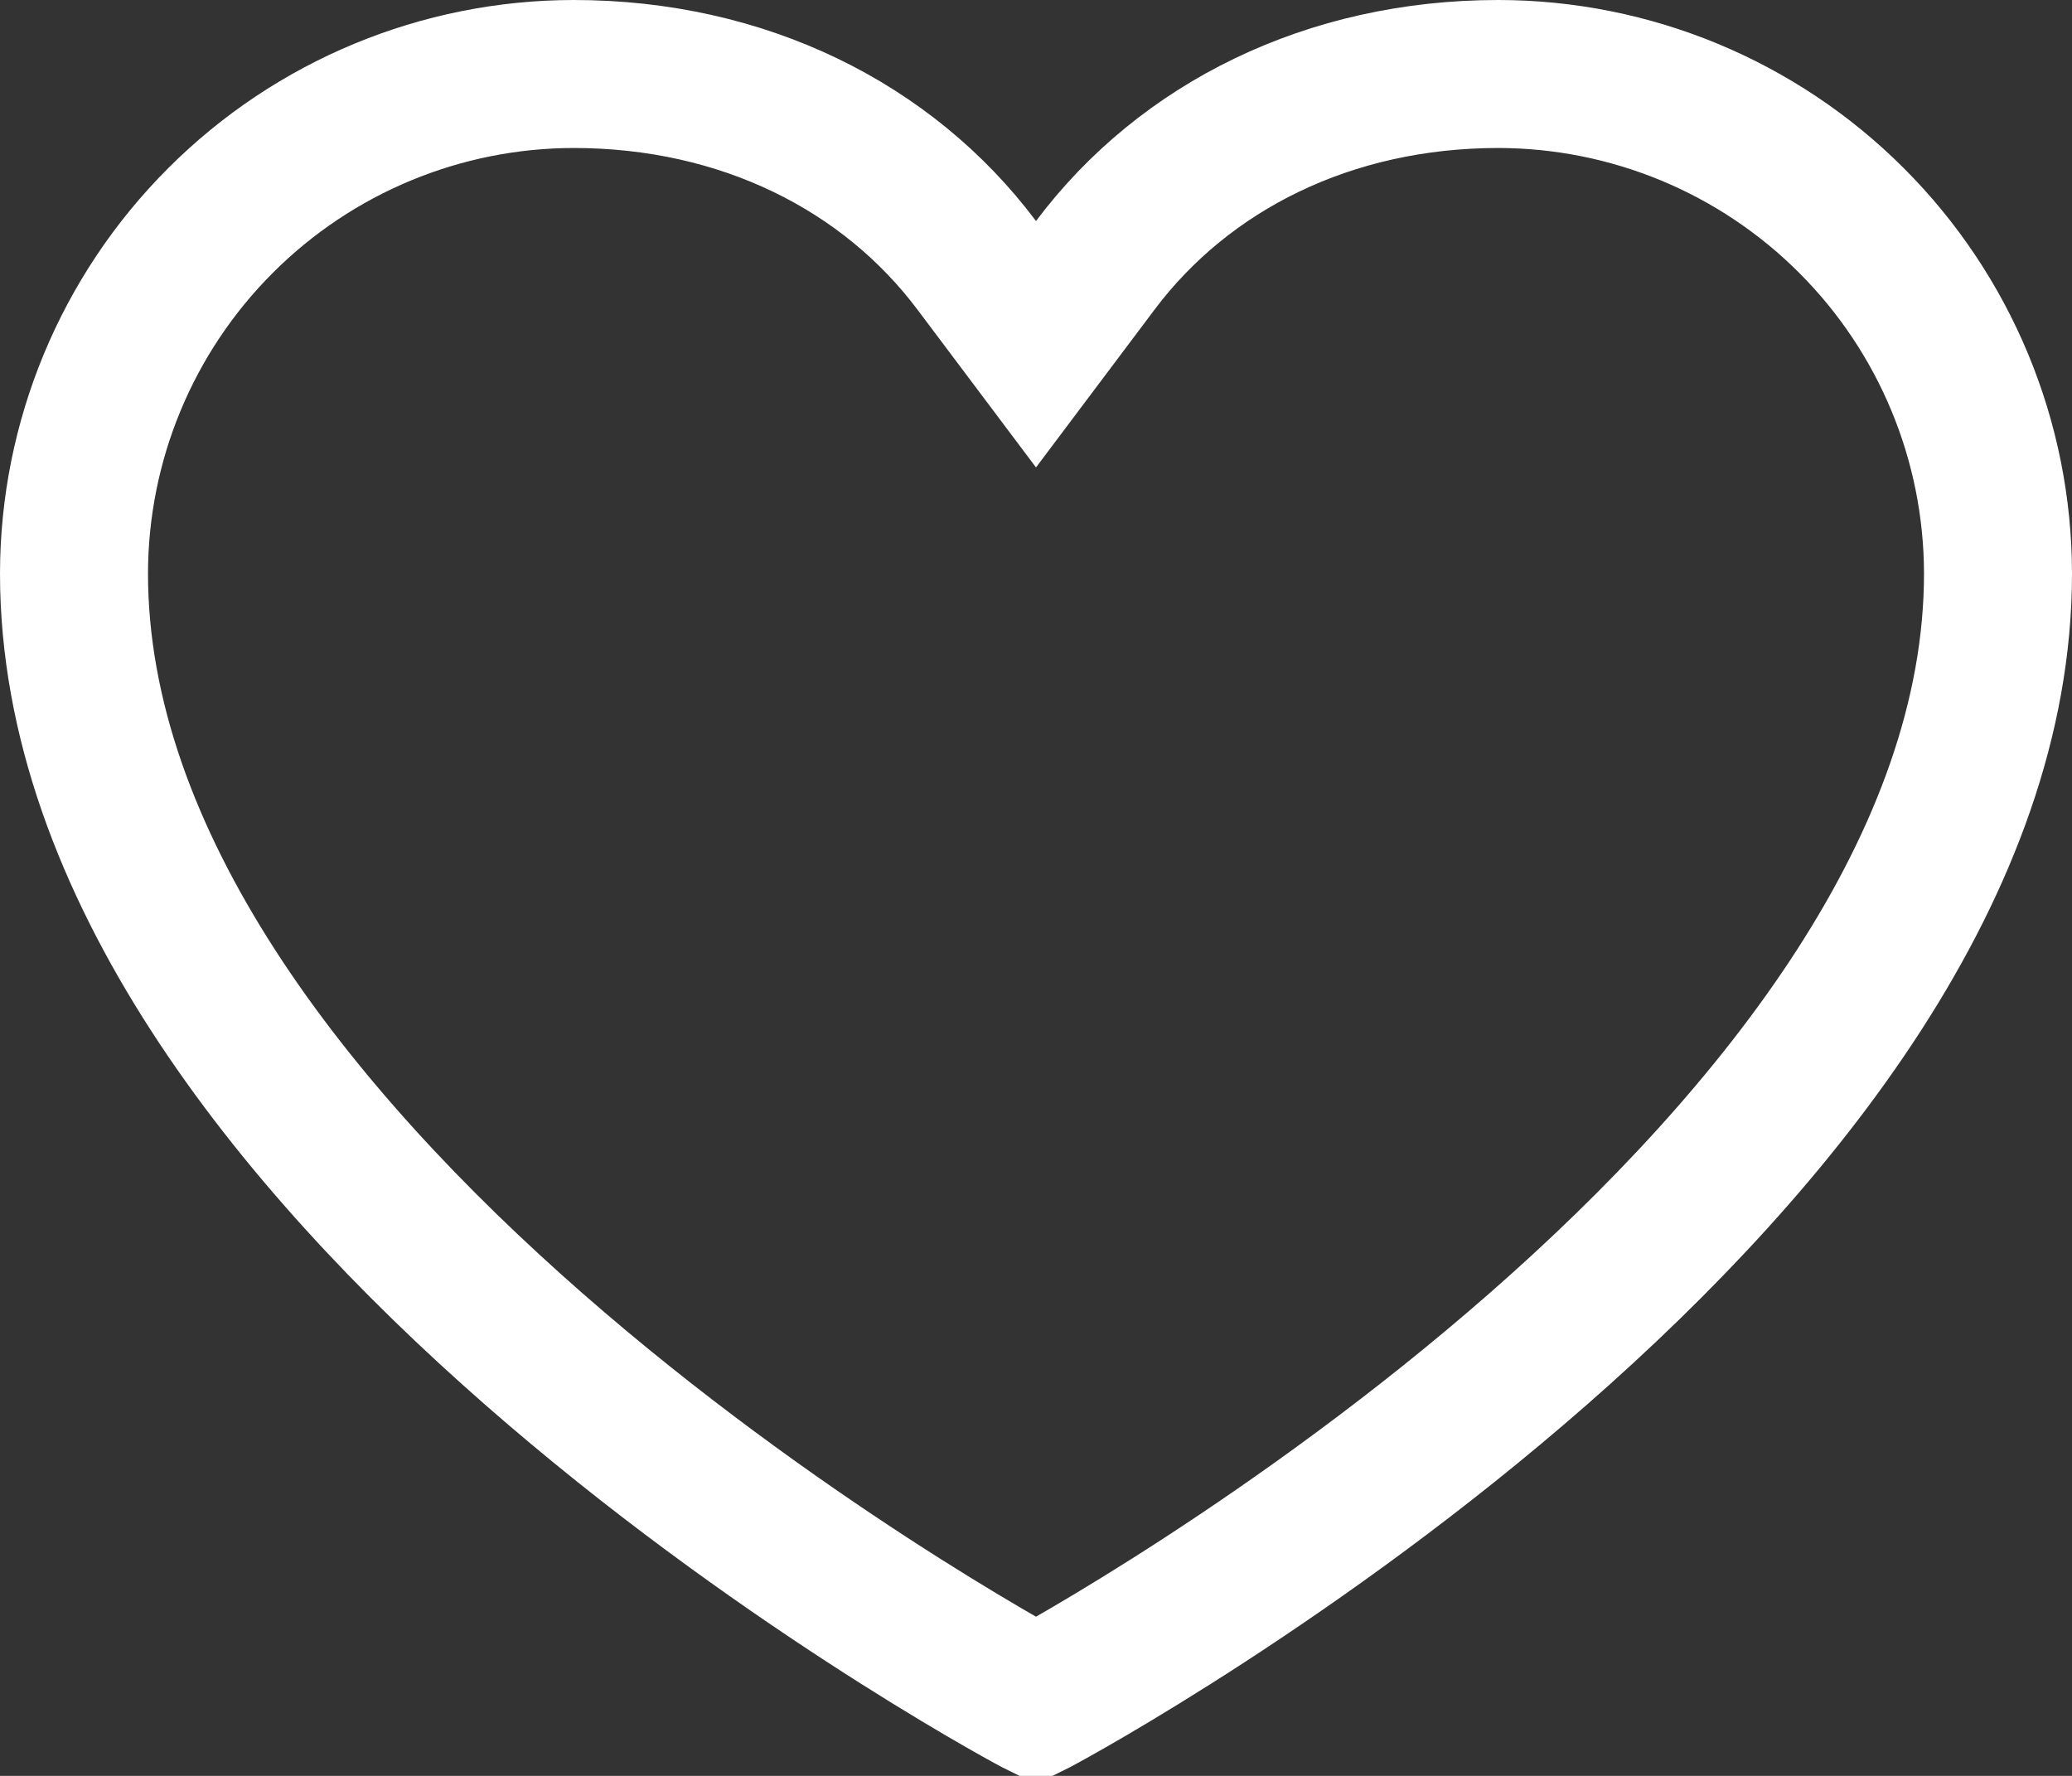 <svg width="28" height="24" viewBox="0 0 28 24" fill="none" xmlns="http://www.w3.org/2000/svg">
<rect x="0" y="0" width="28" height="24" fill="#333333" stroke="none"/>
<path d="M13.994 22.991L13.994 22.991L14 22.994L14.006 22.991C14.248 22.863 17.555 21.061 20.785 18.232C24.068 15.357 27 11.657 27 7.751C26.998 5.961 26.286 4.245 25.02 2.98C23.755 1.714 22.039 1.002 20.249 1C17.961 1 16.006 1.979 14.8 3.587L14 4.652L13.2 3.587C11.994 1.979 10.039 1 7.751 1C5.961 1.002 4.245 1.714 2.98 2.98C1.714 4.245 1.002 5.961 1 7.751C1.001 11.658 3.932 15.357 7.215 18.232C10.445 21.061 13.752 22.863 13.994 22.991Z" stroke="white" stroke-width="2"/>
</svg>
